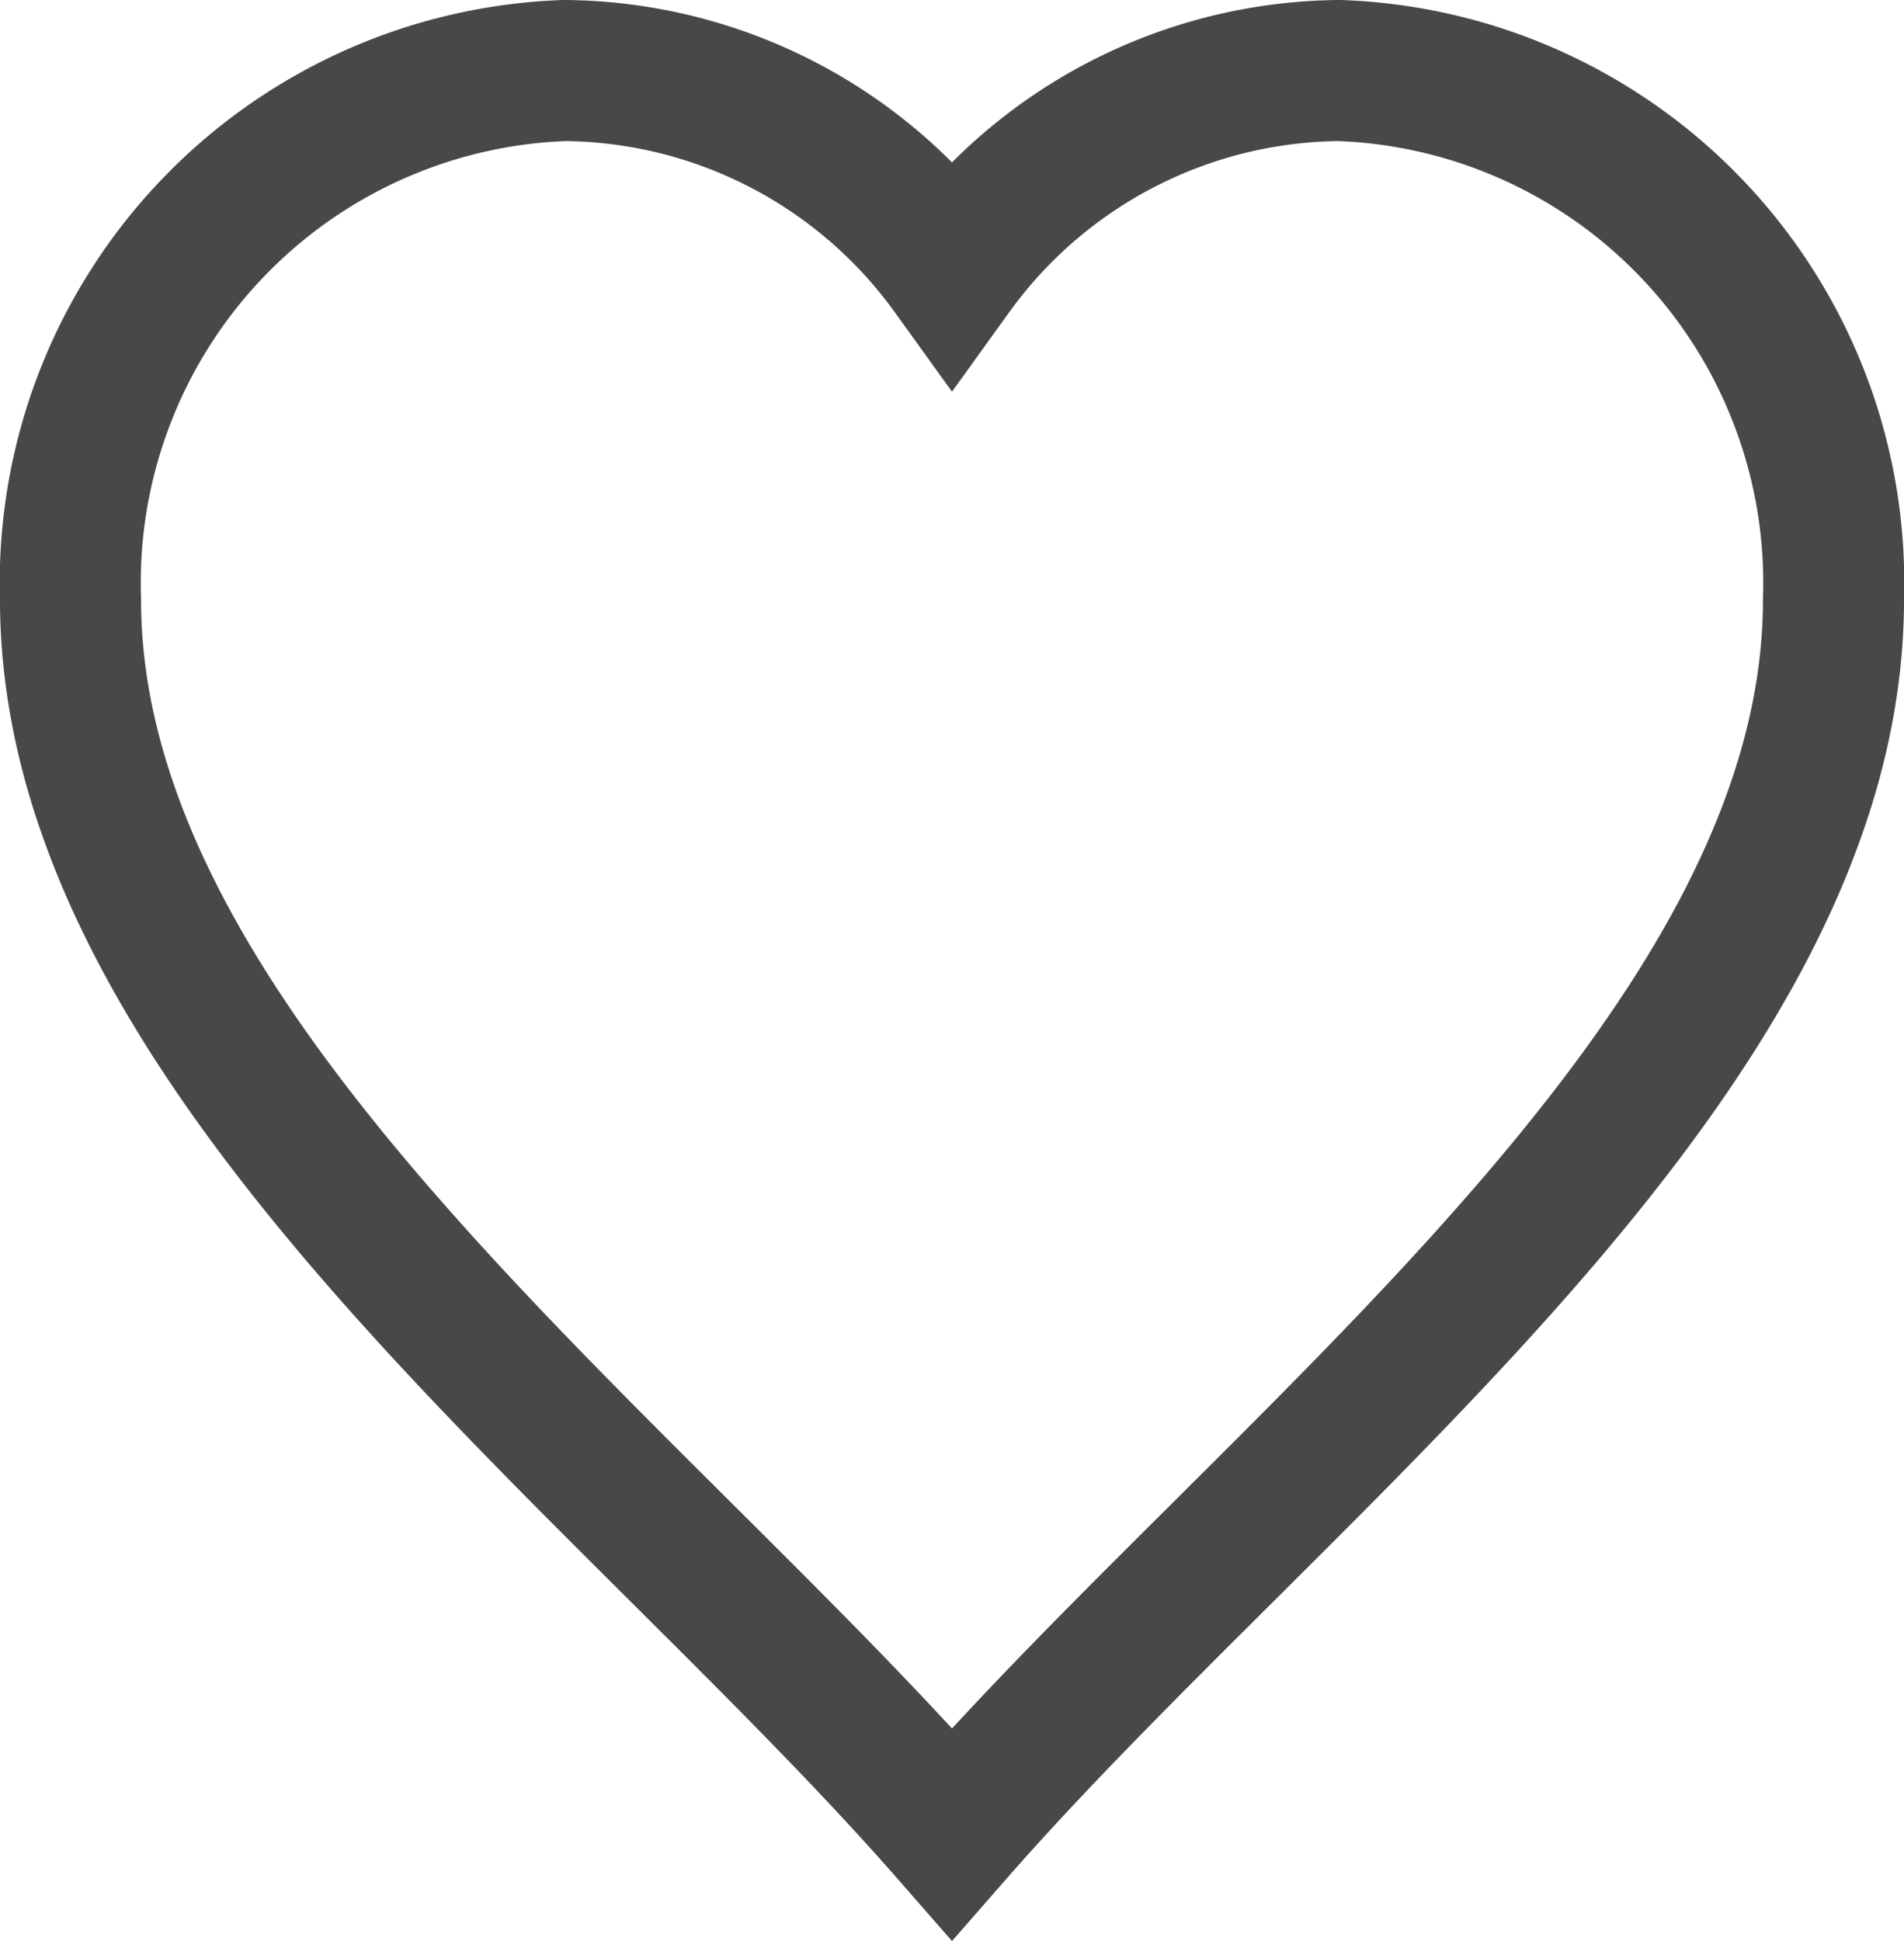 <svg xmlns="http://www.w3.org/2000/svg" width="27" height="27.519" viewBox="0 0 27 27.519">
  <g id="Group_2601" data-name="Group 2601" transform="translate(-12857.879 -5502.892)">
    <path id="Path" d="M7.008,0A6.839,6.839,0,0,1,12.5,2.842,6.84,6.84,0,0,1,17.992,0,7.267,7.267,0,0,1,25,7.5C25,13.987,17.153,19.68,12.5,25,7.847,19.68,0,13.987,0,7.5A7.267,7.267,0,0,1,7.008,0Z" transform="translate(12858.879 5503.892)" fill="none" stroke="#484848" stroke-miterlimit="10" stroke-width="2"/>
  </g>
</svg>
